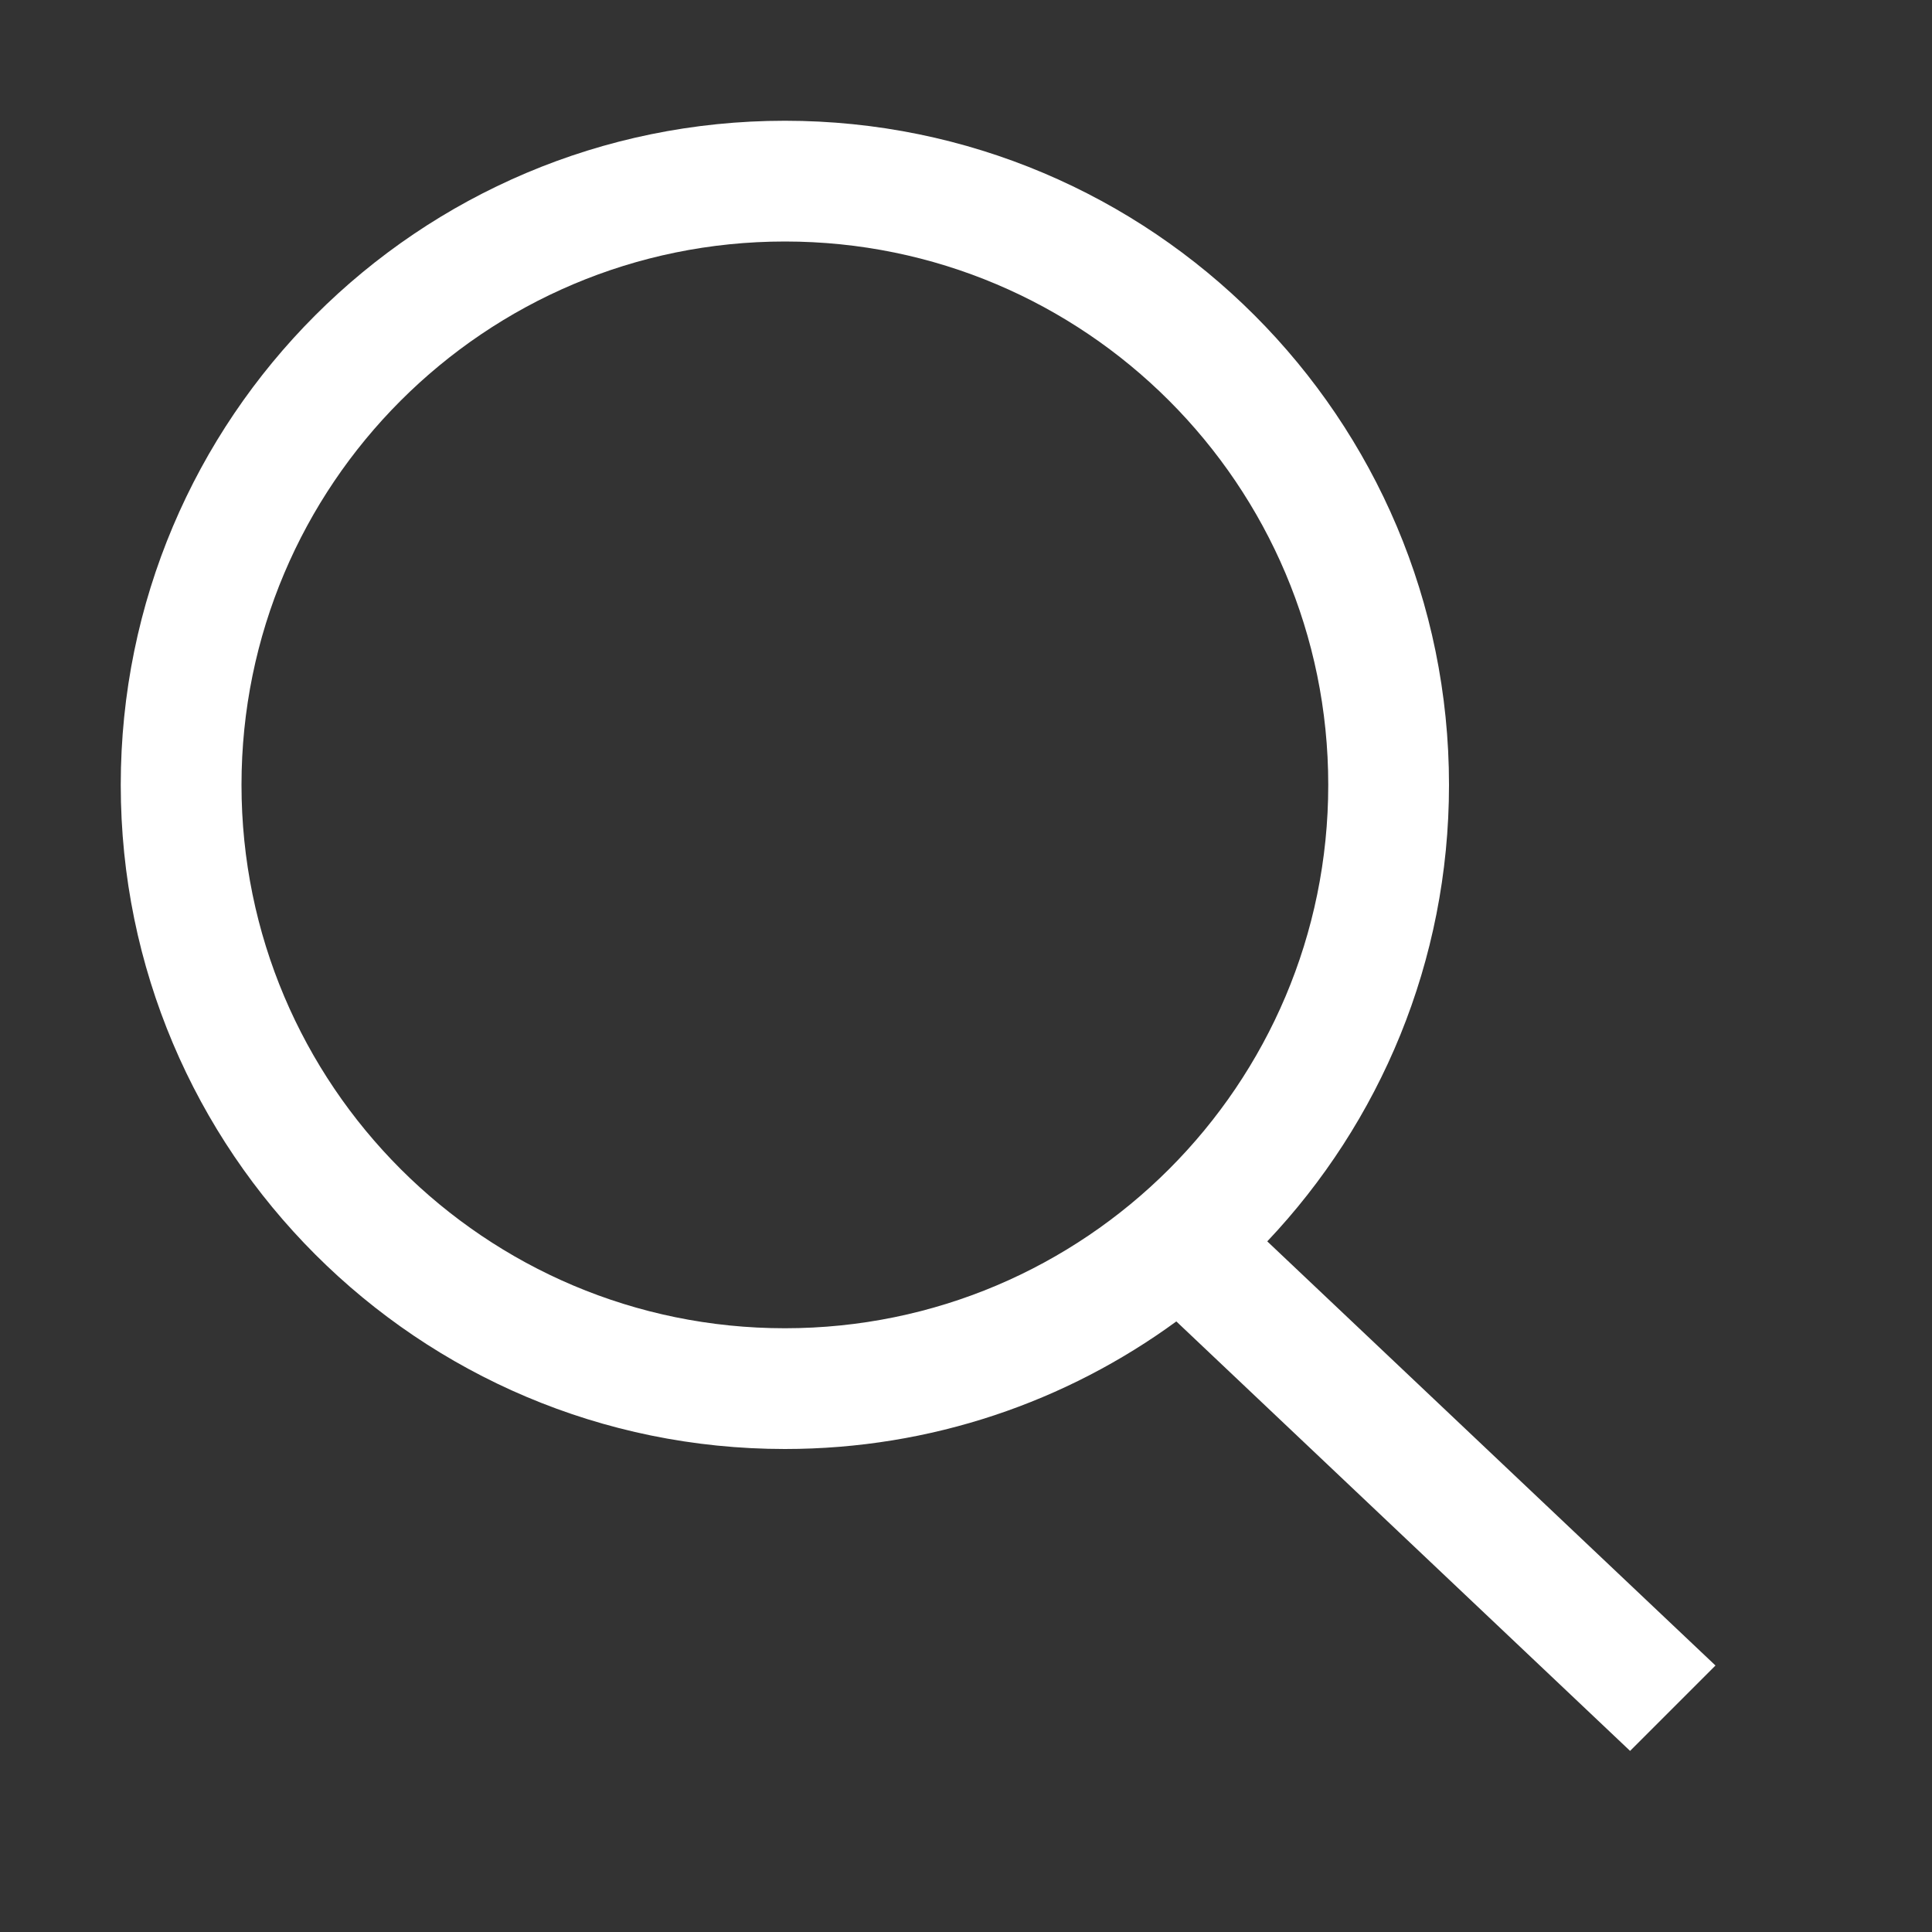 <svg width="30" height="30" viewBox="0 0 30 30" fill="none" xmlns="http://www.w3.org/2000/svg">
<rect x="0" y="0" width="30" height="30" fill="#333333" stroke="none"/>
<path fill-rule="evenodd" clip-rule="evenodd" d="M3.75 12.188C3.75 7.528 7.528 3.75 12.188 3.75C16.847 3.75 20.625 7.528 20.625 12.188C20.625 16.847 16.847 20.625 12.188 20.625C7.528 20.625 3.75 16.847 3.75 12.188ZM12.188 1.875C6.492 1.875 1.875 6.492 1.875 12.188C1.875 17.883 6.492 22.5 12.188 22.5C14.46 22.5 16.561 21.765 18.266 20.519L25.312 27.188L26.638 25.862L19.678 19.276C21.427 17.428 22.5 14.933 22.5 12.188C22.5 6.492 17.883 1.875 12.188 1.875Z" fill="white"/>
</svg>
